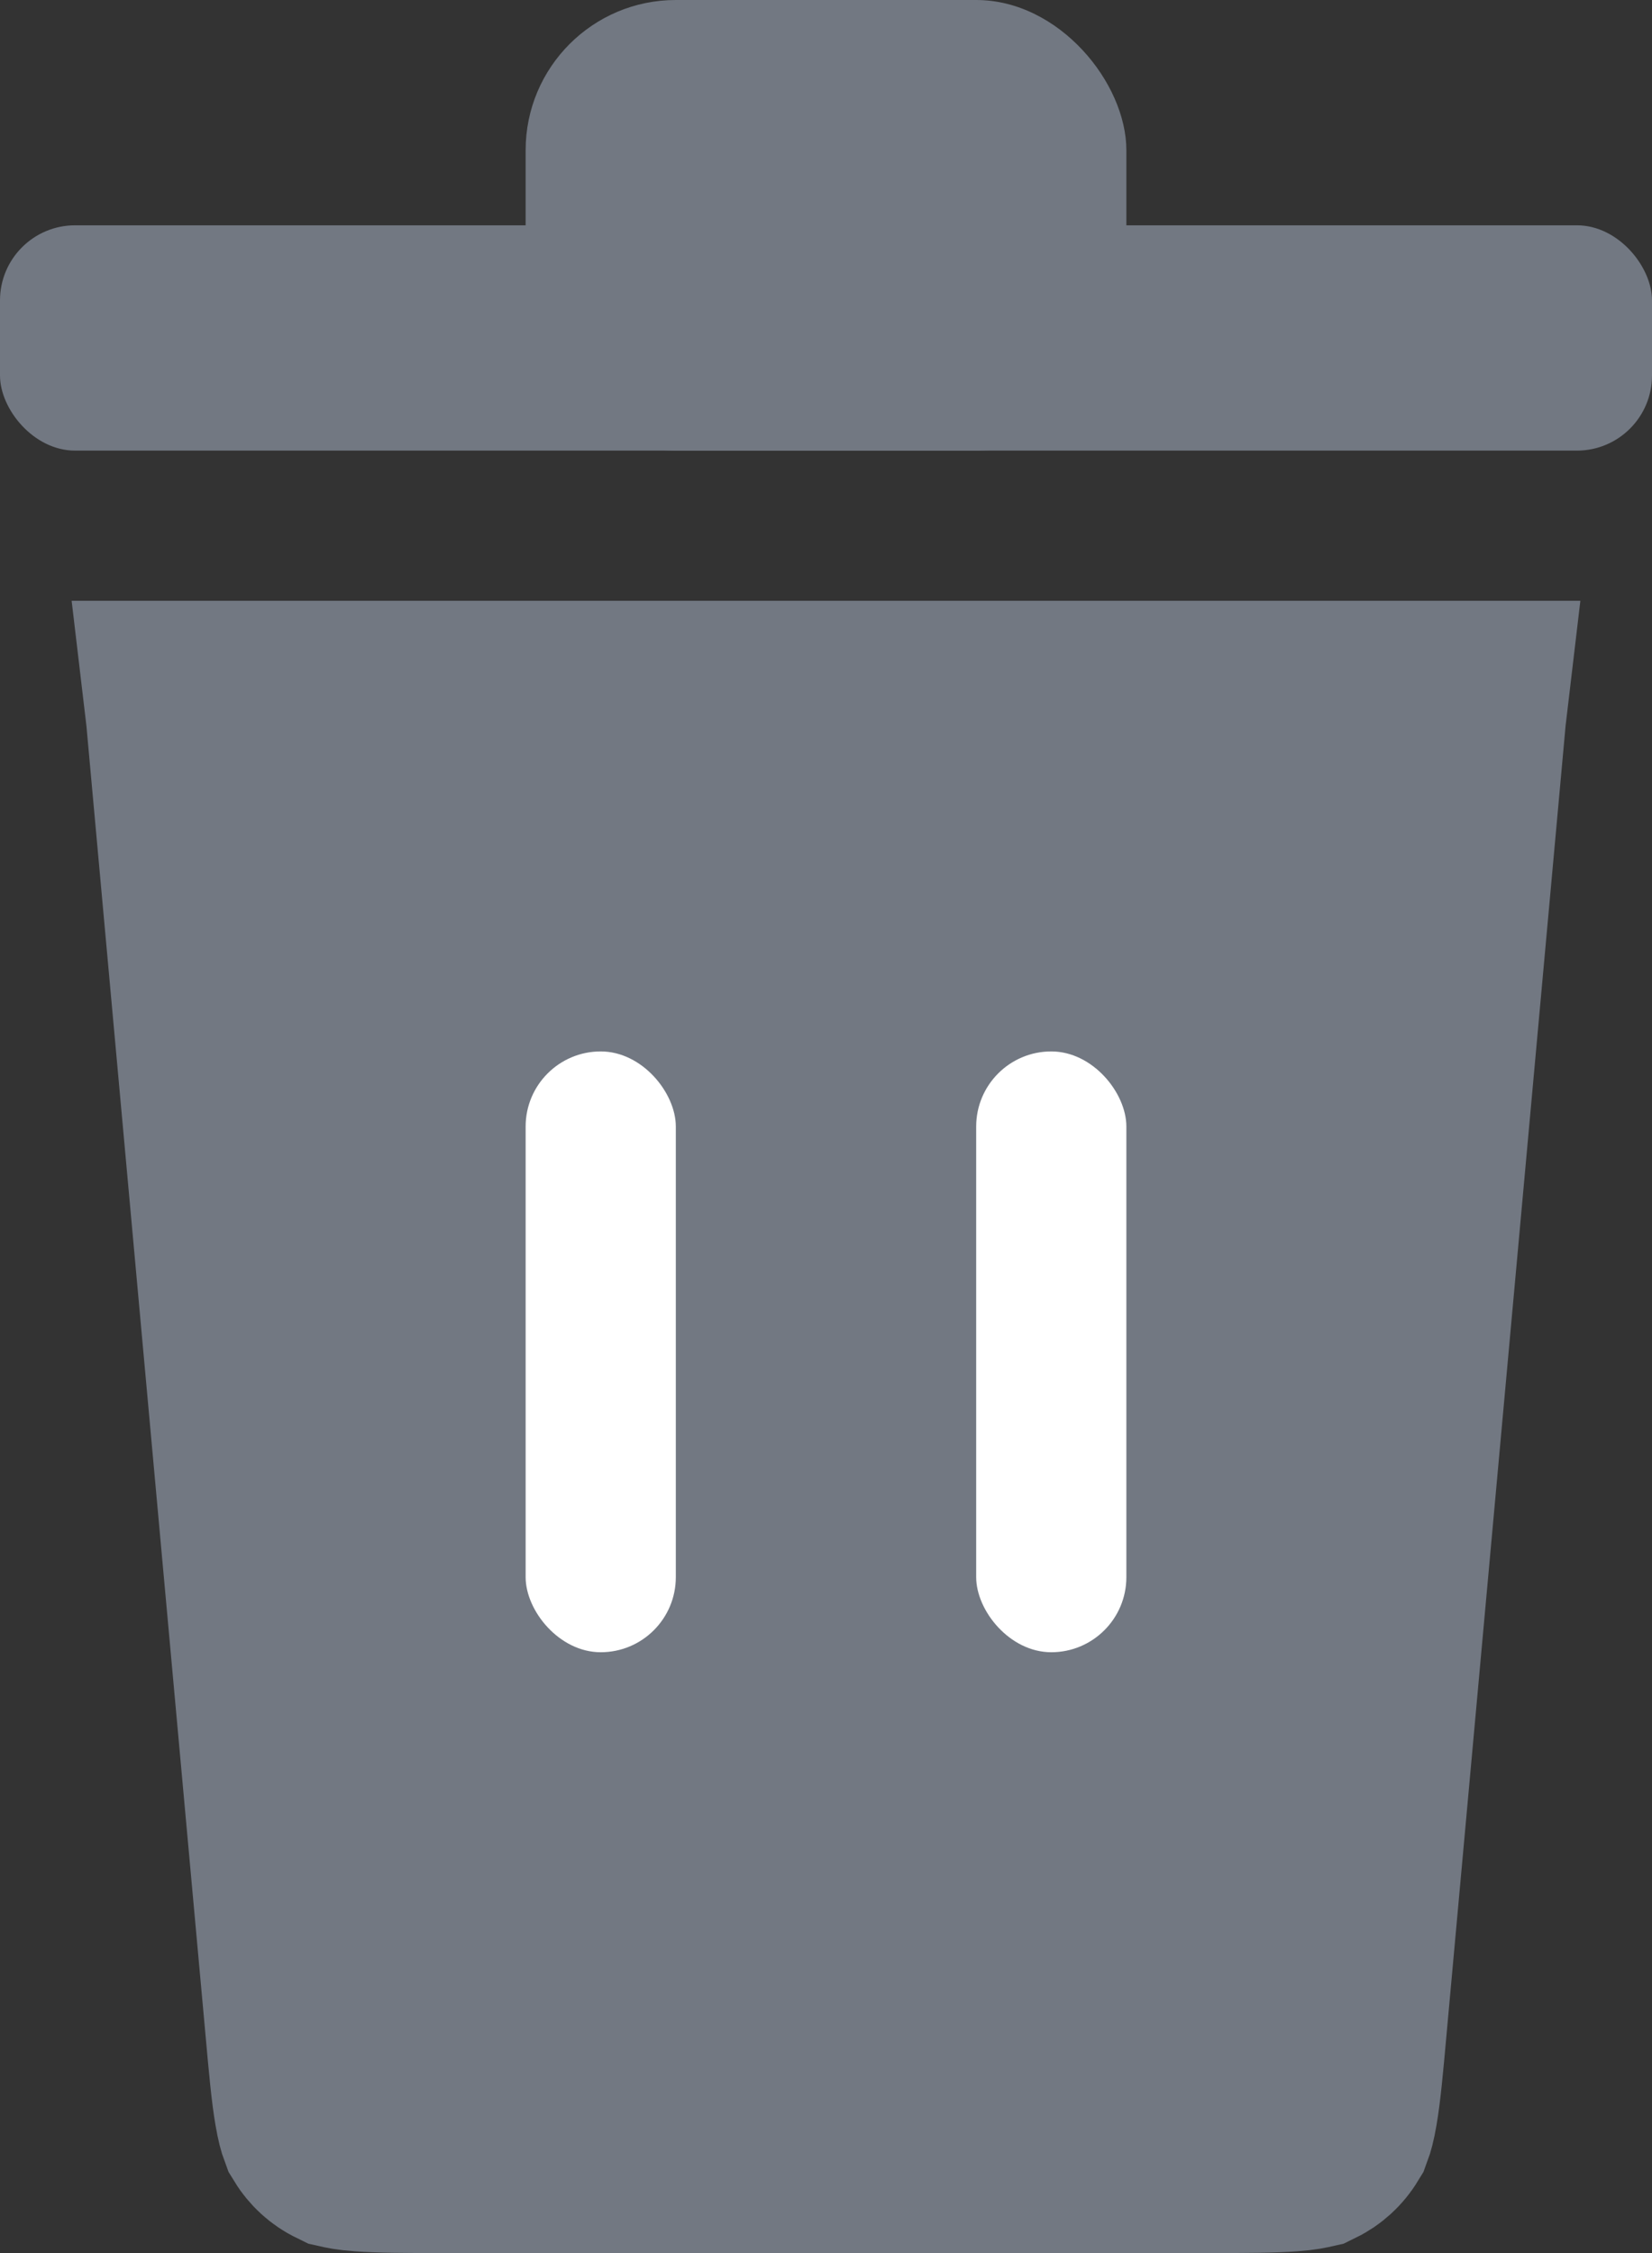 <svg width="11" height="15" viewBox="0 0 11 15" fill="none" xmlns="http://www.w3.org/2000/svg">
<rect x="0" y="0" width="11" height="15" fill="#333333" stroke="none"/>
<path d="M1.326 4.805C1.324 4.785 1.323 4.767 1.321 4.75C1.339 4.75 1.357 4.75 1.376 4.75H9.624C9.643 4.75 9.661 4.75 9.679 4.75C9.677 4.767 9.676 4.785 9.674 4.805L8.885 13.477C8.861 13.745 8.846 13.904 8.826 14.021C8.814 14.092 8.804 14.122 8.801 14.13C8.776 14.171 8.74 14.204 8.697 14.225C8.688 14.227 8.658 14.235 8.586 14.24C8.468 14.249 8.309 14.25 8.039 14.25H2.961C2.691 14.25 2.532 14.249 2.414 14.24C2.342 14.235 2.312 14.227 2.303 14.225C2.26 14.204 2.224 14.171 2.199 14.13C2.196 14.122 2.186 14.092 2.174 14.021C2.154 13.904 2.139 13.745 2.115 13.477L1.326 4.805ZM8.8 14.132C8.8 14.132 8.8 14.131 8.8 14.13L8.8 14.132ZM8.699 14.224C8.699 14.224 8.698 14.224 8.697 14.224L8.699 14.224ZM2.301 14.224C2.301 14.224 2.302 14.224 2.303 14.224L2.301 14.224ZM2.2 14.13C2.2 14.131 2.2 14.132 2.2 14.132L2.2 14.13Z" fill="#727882" stroke="#727882" stroke-width="1.5"/>
<rect y="1.5" width="11" height="1.5" rx="0.5" fill="#727882"/>
<rect x="3.5" width="4" height="3" rx="1" fill="#727882"/>
<rect x="3.5" y="7" width="1" height="4" rx="0.5" fill="white"/>
<rect x="6.5" y="7" width="1" height="4" rx="0.5" fill="white"/>
</svg>
